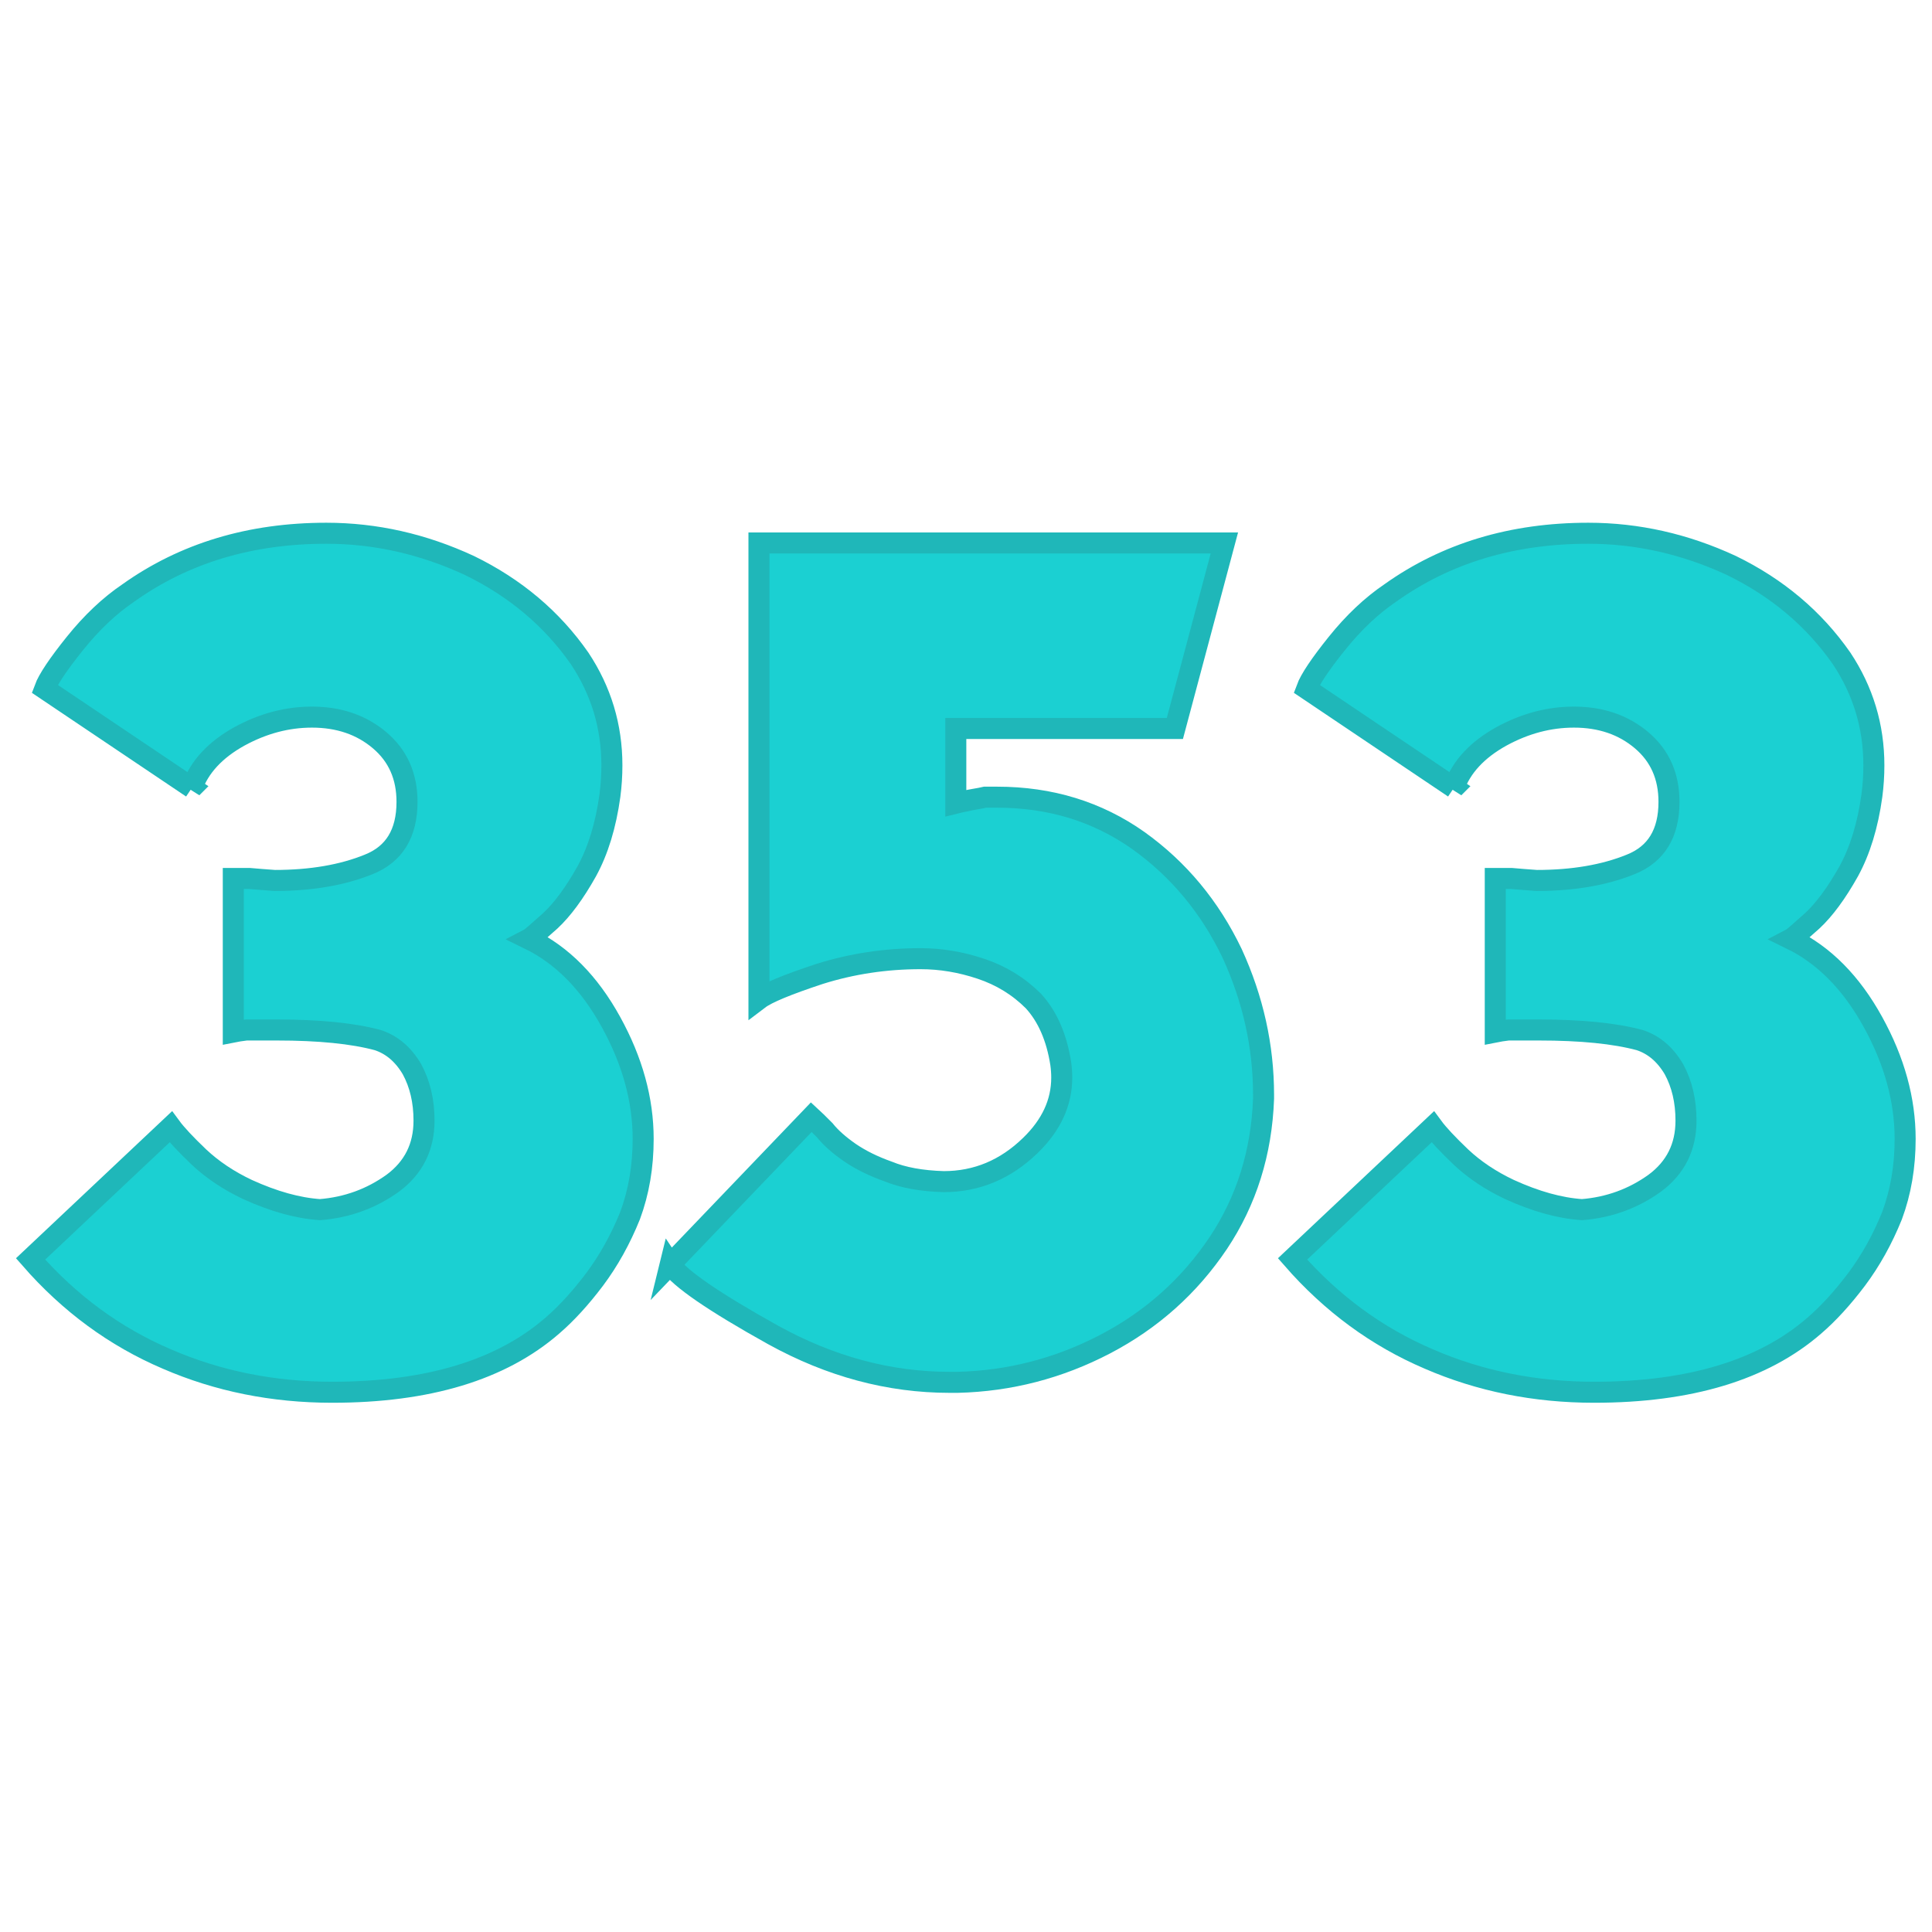 <?xml version="1.0" encoding="UTF-8" standalone="no"?>
<!-- Created with Inkscape (http://www.inkscape.org/) -->

<svg
   xmlns:dc="http://purl.org/dc/elements/1.1/"
   xmlns:cc="http://creativecommons.org/ns#"
   xmlns:rdf="http://www.w3.org/1999/02/22-rdf-syntax-ns#"
   xmlns:svg="http://www.w3.org/2000/svg"
   xmlns="http://www.w3.org/2000/svg"
   xmlns:sodipodi="http://sodipodi.sourceforge.net/DTD/sodipodi-0.dtd"
   xmlns:inkscape="http://www.inkscape.org/namespaces/inkscape"
   width="120"
   height="120"
   viewBox="0 0 31.75 31.75"
   version="1.1"
   id="svg8"
   inkscape:version="0.92.1 r15371"
   sodipodi:docname="odd353.svg">
  <defs
     id="defs2" />
  <sodipodi:namedview
     id="base"
     pagecolor="#ffffff"
     bordercolor="#666666"
     borderopacity="1.0"
     inkscape:pageopacity="0.0"
     inkscape:pageshadow="2"
     inkscape:zoom="1.4142136"
     inkscape:cx="59.639409"
     inkscape:cy="14.48613"
     inkscape:document-units="mm"
     inkscape:current-layer="text1005"
     showgrid="false"
     units="px"
     inkscape:window-width="938"
     inkscape:window-height="1047"
     inkscape:window-x="938"
     inkscape:window-y="0"
     inkscape:window-maximized="0" />
  <g
     inkscape:label="Calque 1"
     inkscape:groupmode="layer"
     id="layer1"
     transform="translate(0,-265.25)">
    <g
       aria-label="a"
       style="font-style:normal;font-variant:normal;font-weight:normal;font-stretch:normal;font-size:25.4px;line-height:1.25;font-family:Kabel;-inkscape-font-specification:Kabel;letter-spacing:0px;word-spacing:0px;fill:#e77936;fill-opacity:1;stroke:#b95c1f;stroke-width:0.529;stroke-miterlimit:4;stroke-dasharray:none;stroke-opacity:1"
       id="text817"
       transform="translate(1.705,-3.679)">
      <g
         aria-label="bcdefghijklmnopqrstuvwxyz  ABCDEFGHIJKLMNOPQRSTUVWXYZ"
         style="font-style:normal;font-variant:normal;font-weight:normal;font-stretch:normal;font-size:25.4px;line-height:1.25;font-family:Kabel;-inkscape-font-specification:Kabel;letter-spacing:0px;word-spacing:0px;fill:#e77936;fill-opacity:1;stroke:#b95c1f;stroke-width:0.529;stroke-miterlimit:4;stroke-dasharray:none;stroke-opacity:1"
         id="text1005">
        <g
           transform="matrix(0.653,0,0,0.653,-6.569,100.312)"
           id="layer1-4"
           inkscape:label="Calque 1">
          <g
             transform="translate(1.705,-3.679)"
             id="text817-9"
             style="font-style:normal;font-variant:normal;font-weight:normal;font-stretch:normal;font-size:25.4px;line-height:1.25;font-family:Kabel;-inkscape-font-specification:Kabel;letter-spacing:0px;word-spacing:0px;fill:#e77936;fill-opacity:1;stroke:#b95c1f;stroke-width:0.529;stroke-miterlimit:4;stroke-dasharray:none;stroke-opacity:1"
             aria-label="a">
            <g
               id="text1005-2"
               style="font-style:normal;font-variant:normal;font-weight:normal;font-stretch:normal;font-size:25.4px;line-height:1.25;font-family:Kabel;-inkscape-font-specification:Kabel;letter-spacing:0px;word-spacing:0px;fill:#e77936;fill-opacity:1;stroke:#b95c1f;stroke-width:0.529;stroke-miterlimit:4;stroke-dasharray:none;stroke-opacity:1"
               aria-label="bcdefghijklmnopqrstuvwxyz  ABCDEFGHIJKLMNOPQRSTUVWXYZ">
              <path
                 inkscape:connector-curvature="0"
                 id="path4838"
                 style="font-style:normal;font-variant:normal;font-weight:normal;font-stretch:normal;font-size:25.4px;line-height:1.25;font-family:Kabel;-inkscape-font-specification:Kabel;letter-spacing:0px;word-spacing:0px;fill:#1bd0d2;fill-opacity:1;stroke:#1fb7b9;stroke-width:0.529;stroke-miterlimit:4;stroke-dasharray:none;stroke-opacity:1"
                 d="m 10.575,281.724 -3.708,-2.493 q 0.13,-0.353 0.763,-1.141 0.633,-0.788 1.346,-1.271 2.108,-1.501 4.98,-1.501 1.854,0 3.603,0.812 1.73,0.843 2.772,2.338 0.812,1.222 0.812,2.691 0,0.384 -0.05,0.763 -0.155,1.122 -0.583,1.904 -0.459,0.819 -0.918,1.246 -0.484,0.434 -0.533,0.459 1.246,0.608 2.059,2.084 0.812,1.47 0.812,2.946 0,1.042 -0.329,1.929 -0.36,0.893 -0.893,1.606 -0.533,0.707 -1.067,1.166 -1.929,1.674 -5.538,1.674 -2.232,0 -4.161,-0.837 -1.96,-0.837 -3.429,-2.518 l 3.528,-3.324 q 0.205,0.279 0.713,0.763 0.508,0.477 1.215,0.812 0.992,0.453 1.829,0.508 1.017,-0.081 1.829,-0.664 0.788,-0.583 0.788,-1.575 0,-0.738 -0.304,-1.296 -0.329,-0.558 -0.862,-0.732 -0.943,-0.254 -2.542,-0.254 -0.558,0 -0.763,0 -0.205,0.025 -0.329,0.05 v -3.863 q 0.124,0 0.409,0 0.279,0.025 0.633,0.05 1.37,0 2.363,-0.403 0.967,-0.384 0.967,-1.575 0,-0.967 -0.688,-1.55 -0.688,-0.583 -1.705,-0.583 -0.936,0 -1.823,0.484 -0.918,0.508 -1.197,1.296 z" />
            </g>
          </g>
        </g>
        <g
           transform="matrix(0.653,0,0,0.653,3.8,100.087)"
           id="layer1-7"
           inkscape:label="Calque 1"
           style="fill:#1bd0d2;fill-opacity:1;stroke:#1fb7b9;stroke-opacity:1">
          <g
             transform="translate(1.705,-3.679)"
             id="text817-1"
             style="font-style:normal;font-variant:normal;font-weight:normal;font-stretch:normal;font-size:25.4px;line-height:1.25;font-family:Kabel;-inkscape-font-specification:Kabel;letter-spacing:0px;word-spacing:0px;fill:#1bd0d2;fill-opacity:1;stroke:#1fb7b9;stroke-width:0.529;stroke-miterlimit:4;stroke-dasharray:none;stroke-opacity:1"
             aria-label="a">
            <g
               id="text1005-72"
               style="font-style:normal;font-variant:normal;font-weight:normal;font-stretch:normal;font-size:25.4px;line-height:1.25;font-family:Kabel;-inkscape-font-specification:Kabel;letter-spacing:0px;word-spacing:0px;fill:#1bd0d2;fill-opacity:1;stroke:#1fb7b9;stroke-width:0.529;stroke-miterlimit:4;stroke-dasharray:none;stroke-opacity:1"
               aria-label="bcdefghijklmnopqrstuvwxyz  ABCDEFGHIJKLMNOPQRSTUVWXYZ">
              <path
                 inkscape:connector-curvature="0"
                 id="path4842-7"
                 style="font-style:normal;font-variant:normal;font-weight:normal;font-stretch:normal;font-size:25.4px;line-height:1.25;font-family:Kabel;-inkscape-font-specification:Kabel;letter-spacing:0px;word-spacing:0px;fill:#1bd0d2;fill-opacity:1;stroke:#1fb7b9;stroke-width:0.529;stroke-miterlimit:4;stroke-dasharray:none;stroke-opacity:1"
                 d="m 6.731,294.064 3.553,-3.708 q 0.081,0.074 0.335,0.329 0.223,0.279 0.633,0.564 0.409,0.279 0.967,0.477 0.558,0.229 1.395,0.254 1.246,0 2.183,-0.912 0.788,-0.763 0.788,-1.705 0,-0.174 -0.025,-0.353 -0.155,-0.992 -0.688,-1.575 -0.558,-0.558 -1.321,-0.812 -0.757,-0.254 -1.519,-0.254 -1.321,0 -2.542,0.384 -1.222,0.403 -1.525,0.633 V 275.907 H 20.678 l -1.246,4.669 h -5.513 v 1.879 q 0.099,-0.025 0.229,-0.05 0.099,-0.025 0.248,-0.05 0.155,-0.025 0.26,-0.05 0.099,0 0.304,0 2.009,0 3.553,1.091 1.525,1.091 2.363,2.846 0.788,1.724 0.788,3.553 0,0.05 0,0.099 -0.074,2.034 -1.141,3.634 -1.091,1.625 -2.846,2.542 -1.749,0.912 -3.708,0.961 -0.099,0 -0.205,0 -2.282,0 -4.44,-1.191 -2.239,-1.246 -2.592,-1.78 z" />
            </g>
          </g>
        </g>
        <g
           style="font-style:normal;font-variant:normal;font-weight:normal;font-stretch:normal;font-size:25.4px;line-height:1.25;font-family:Kabel;-inkscape-font-specification:Kabel;letter-spacing:0px;word-spacing:0px;fill:#e77936;fill-opacity:1;stroke:#b95c1f;stroke-width:0.529;stroke-miterlimit:4;stroke-dasharray:none;stroke-opacity:1"
           transform="matrix(0.653,0,0,0.653,14.17,100.312)"
           id="layer1-4-2"
           inkscape:label="Calque 1">
          <g
             transform="translate(1.705,-3.679)"
             id="text817-9-2"
             style="font-style:normal;font-variant:normal;font-weight:normal;font-stretch:normal;font-size:25.4px;line-height:1.25;font-family:Kabel;-inkscape-font-specification:Kabel;letter-spacing:0px;word-spacing:0px;fill:#e77936;fill-opacity:1;stroke:#b95c1f;stroke-width:0.529;stroke-miterlimit:4;stroke-dasharray:none;stroke-opacity:1"
             aria-label="a">
            <g
               id="text1005-2-6"
               style="font-style:normal;font-variant:normal;font-weight:normal;font-stretch:normal;font-size:25.4px;line-height:1.25;font-family:Kabel;-inkscape-font-specification:Kabel;letter-spacing:0px;word-spacing:0px;fill:#e77936;fill-opacity:1;stroke:#b95c1f;stroke-width:0.529;stroke-miterlimit:4;stroke-dasharray:none;stroke-opacity:1"
               aria-label="bcdefghijklmnopqrstuvwxyz  ABCDEFGHIJKLMNOPQRSTUVWXYZ">
              <path
                 inkscape:connector-curvature="0"
                 id="path4838-1"
                 style="font-style:normal;font-variant:normal;font-weight:normal;font-stretch:normal;font-size:25.4px;line-height:1.25;font-family:Kabel;-inkscape-font-specification:Kabel;letter-spacing:0px;word-spacing:0px;fill:#1bd0d2;fill-opacity:1;stroke:#1fb7b9;stroke-width:0.529;stroke-miterlimit:4;stroke-dasharray:none;stroke-opacity:1"
                 d="m 10.575,281.724 -3.708,-2.493 q 0.13,-0.353 0.763,-1.141 0.633,-0.788 1.346,-1.271 2.108,-1.501 4.98,-1.501 1.854,0 3.603,0.812 1.73,0.843 2.772,2.338 0.812,1.222 0.812,2.691 0,0.384 -0.05,0.763 -0.155,1.122 -0.583,1.904 -0.459,0.819 -0.918,1.246 -0.484,0.434 -0.533,0.459 1.246,0.608 2.059,2.084 0.812,1.47 0.812,2.946 0,1.042 -0.329,1.929 -0.36,0.893 -0.893,1.606 -0.533,0.707 -1.067,1.166 -1.929,1.674 -5.538,1.674 -2.232,0 -4.161,-0.837 -1.96,-0.837 -3.429,-2.518 l 3.528,-3.324 q 0.205,0.279 0.713,0.763 0.508,0.477 1.215,0.812 0.992,0.453 1.829,0.508 1.017,-0.081 1.829,-0.664 0.788,-0.583 0.788,-1.575 0,-0.738 -0.304,-1.296 -0.329,-0.558 -0.862,-0.732 -0.943,-0.254 -2.542,-0.254 -0.558,0 -0.763,0 -0.205,0.025 -0.329,0.05 v -3.863 q 0.124,0 0.409,0 0.279,0.025 0.633,0.05 1.37,0 2.363,-0.403 0.967,-0.384 0.967,-1.575 0,-0.967 -0.688,-1.55 -0.688,-0.583 -1.705,-0.583 -0.936,0 -1.823,0.484 -0.918,0.508 -1.197,1.296 z" />
            </g>
          </g>
        </g>
      </g>
    </g>
  </g>
</svg>
